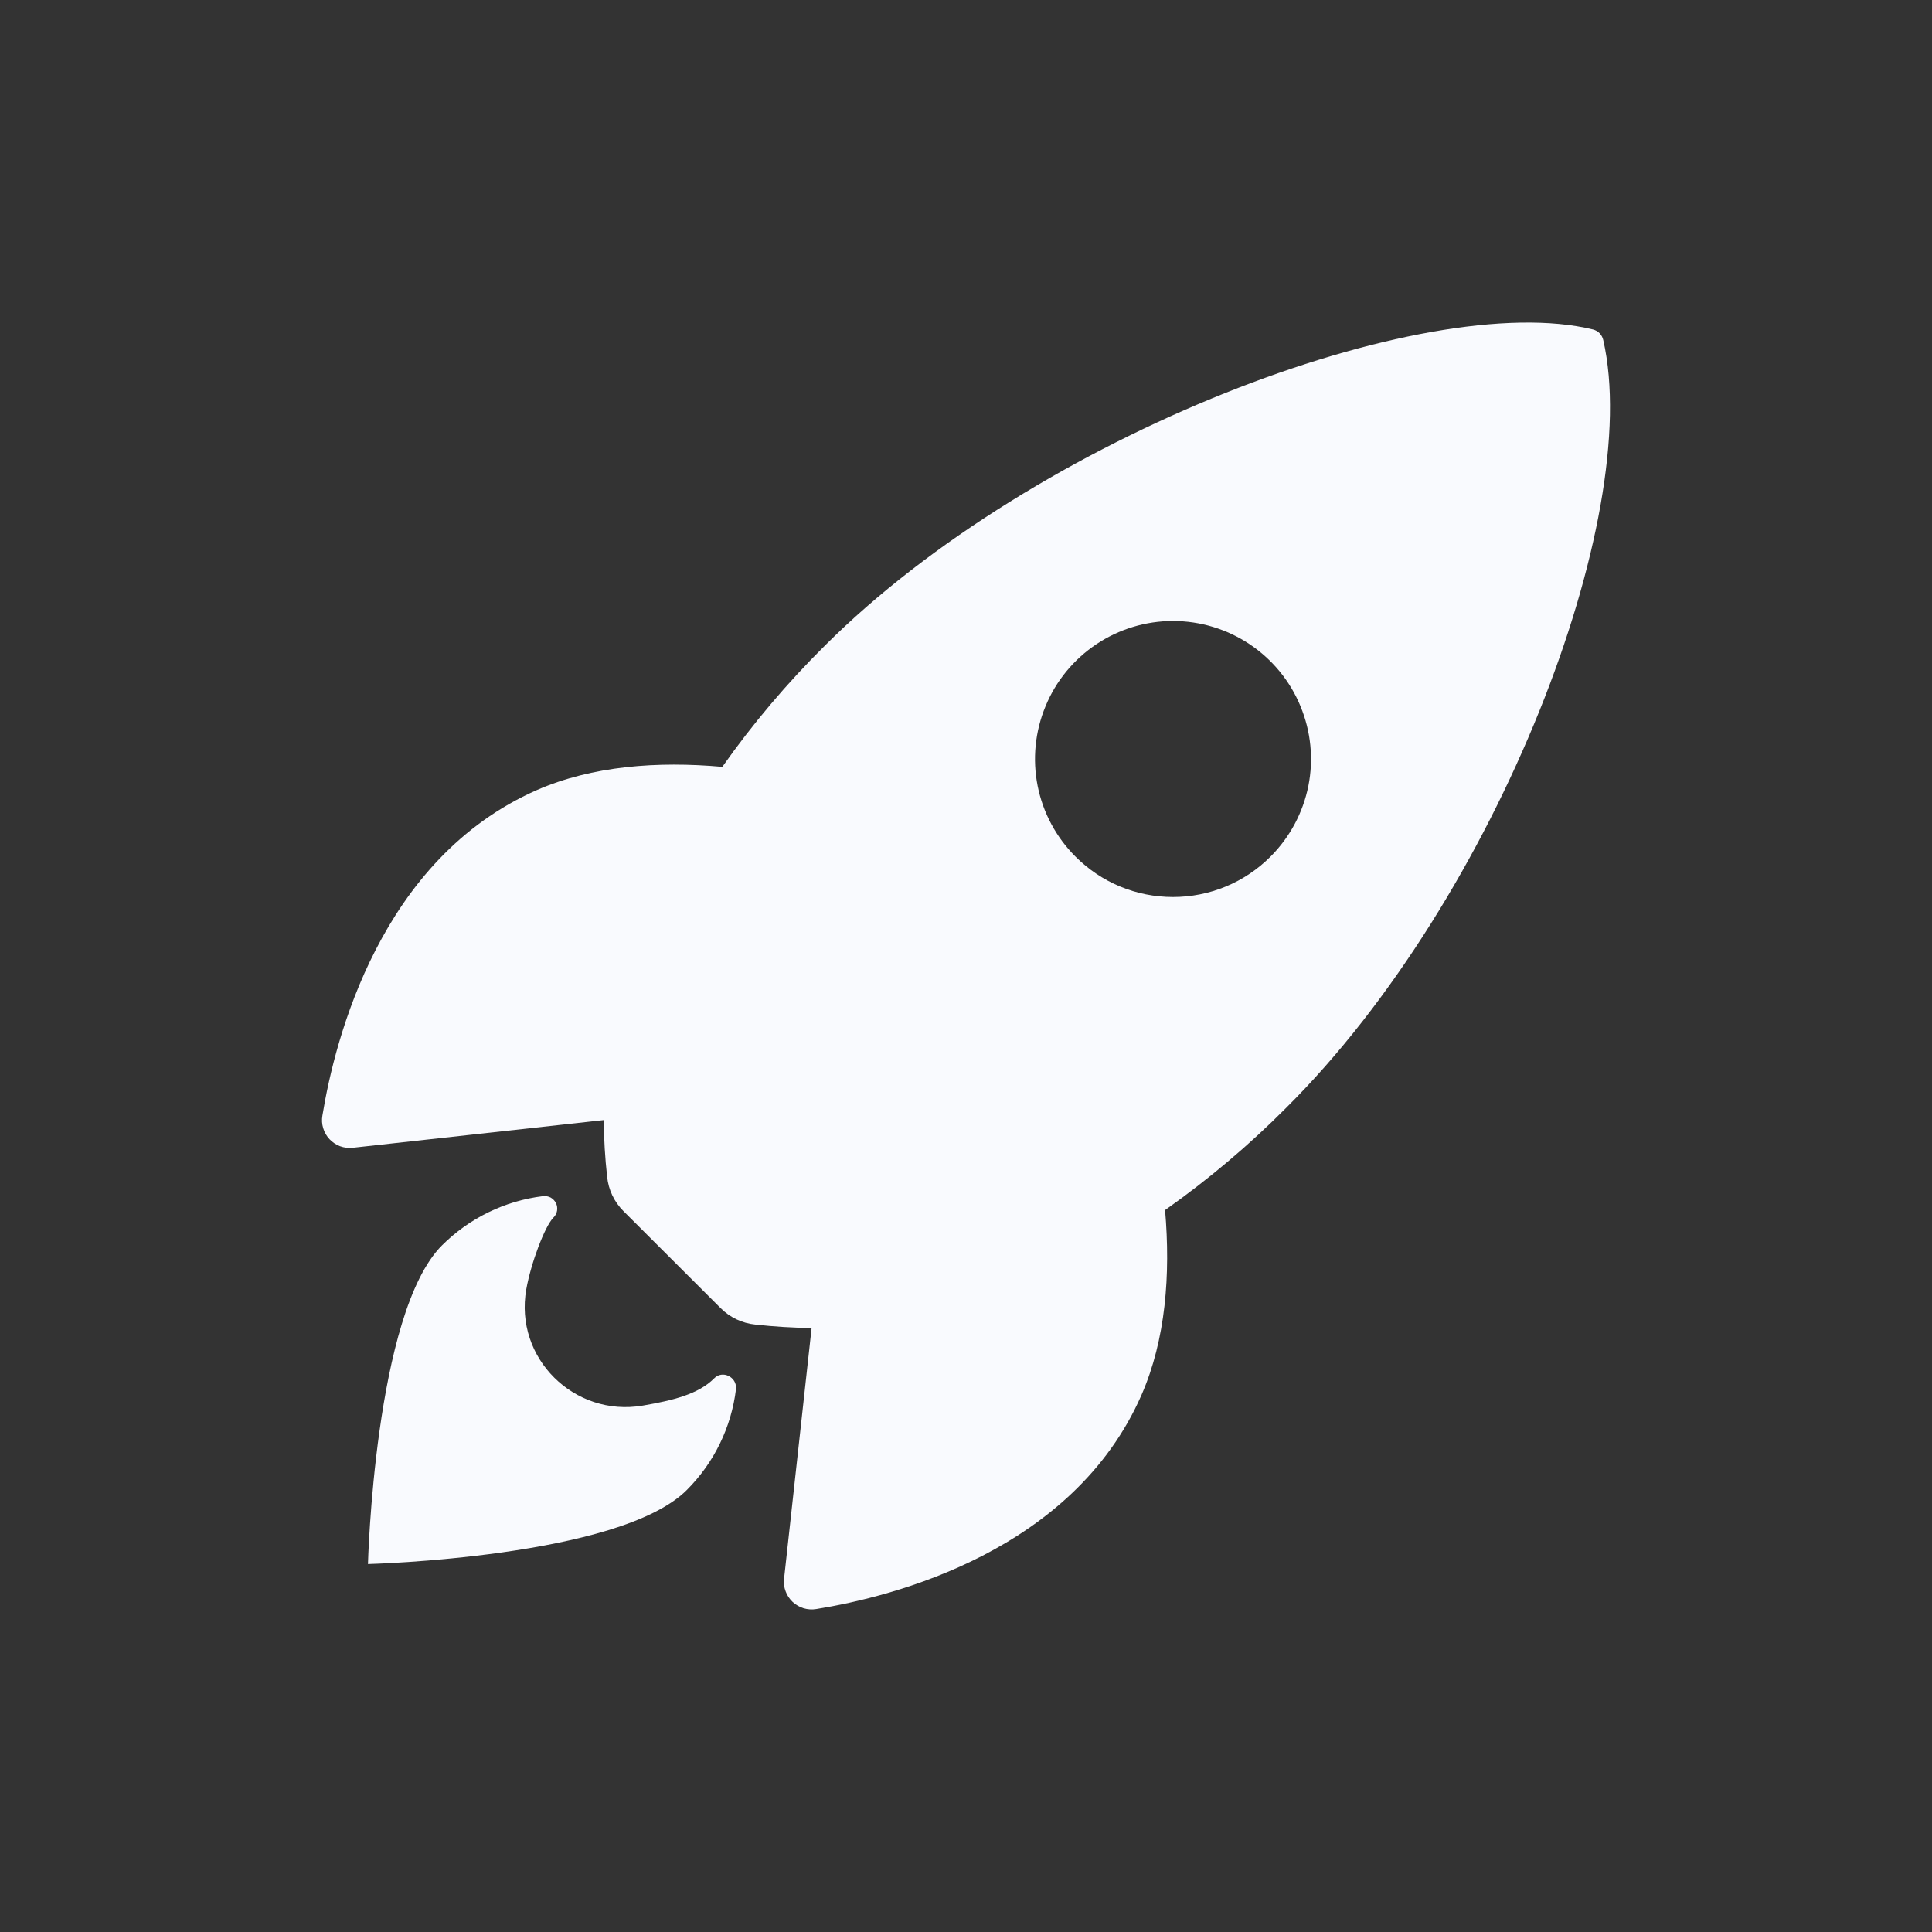 <svg width="24" height="24" viewBox="0 0 24 24" fill="none" xmlns="http://www.w3.org/2000/svg">
<rect x="0" y="0" width="24" height="24" fill="#333333" stroke="none"/>
<path d="M19.916 4.224C19.909 4.193 19.894 4.164 19.871 4.14C19.849 4.117 19.82 4.101 19.789 4.093C17.697 3.582 12.864 5.405 10.245 8.022C9.778 8.485 9.352 8.988 8.973 9.526C8.165 9.454 7.358 9.514 6.67 9.814C4.728 10.668 4.162 12.899 4.005 13.858C3.996 13.91 3.999 13.964 4.015 14.015C4.03 14.066 4.057 14.113 4.094 14.152C4.13 14.19 4.175 14.22 4.225 14.239C4.275 14.257 4.329 14.264 4.382 14.258L7.5 13.914C7.502 14.149 7.516 14.384 7.542 14.617C7.558 14.78 7.63 14.931 7.746 15.046L8.953 16.251C9.068 16.366 9.22 16.438 9.382 16.454C9.614 16.48 9.848 16.494 10.082 16.497L9.74 19.611C9.734 19.664 9.74 19.718 9.759 19.767C9.777 19.817 9.807 19.862 9.846 19.899C9.885 19.935 9.931 19.962 9.982 19.978C10.033 19.993 10.087 19.997 10.14 19.988C11.097 19.834 13.331 19.269 14.181 17.327C14.481 16.639 14.542 15.835 14.473 15.032C15.011 14.652 15.516 14.226 15.98 13.759C18.607 11.145 20.419 6.42 19.916 4.224ZM13.36 10.641C13.12 10.401 12.956 10.096 12.89 9.763C12.824 9.431 12.858 9.086 12.988 8.773C13.117 8.459 13.337 8.192 13.619 8.003C13.901 7.815 14.232 7.714 14.571 7.714C14.911 7.714 15.242 7.815 15.524 8.003C15.806 8.192 16.026 8.459 16.155 8.773C16.285 9.086 16.319 9.431 16.253 9.763C16.186 10.096 16.023 10.401 15.783 10.641C15.624 10.8 15.435 10.927 15.227 11.013C15.019 11.099 14.796 11.143 14.571 11.143C14.346 11.143 14.123 11.099 13.915 11.013C13.707 10.927 13.519 10.8 13.36 10.641Z" fill="#F9FAFE"/>
<path d="M8.871 17.123C8.676 17.319 8.362 17.396 7.984 17.461C7.135 17.606 6.385 16.872 6.538 16.014C6.596 15.689 6.768 15.233 6.875 15.125C6.899 15.102 6.914 15.073 6.92 15.04C6.925 15.008 6.921 14.975 6.906 14.945C6.892 14.916 6.868 14.892 6.84 14.876C6.811 14.861 6.777 14.855 6.745 14.859C6.27 14.917 5.829 15.133 5.49 15.471C4.651 16.311 4.571 19.429 4.571 19.429C4.571 19.429 7.691 19.35 8.531 18.51C8.87 18.172 9.086 17.729 9.143 17.254C9.156 17.105 8.974 17.016 8.871 17.123Z" fill="#F9FAFE"/>
</svg>
